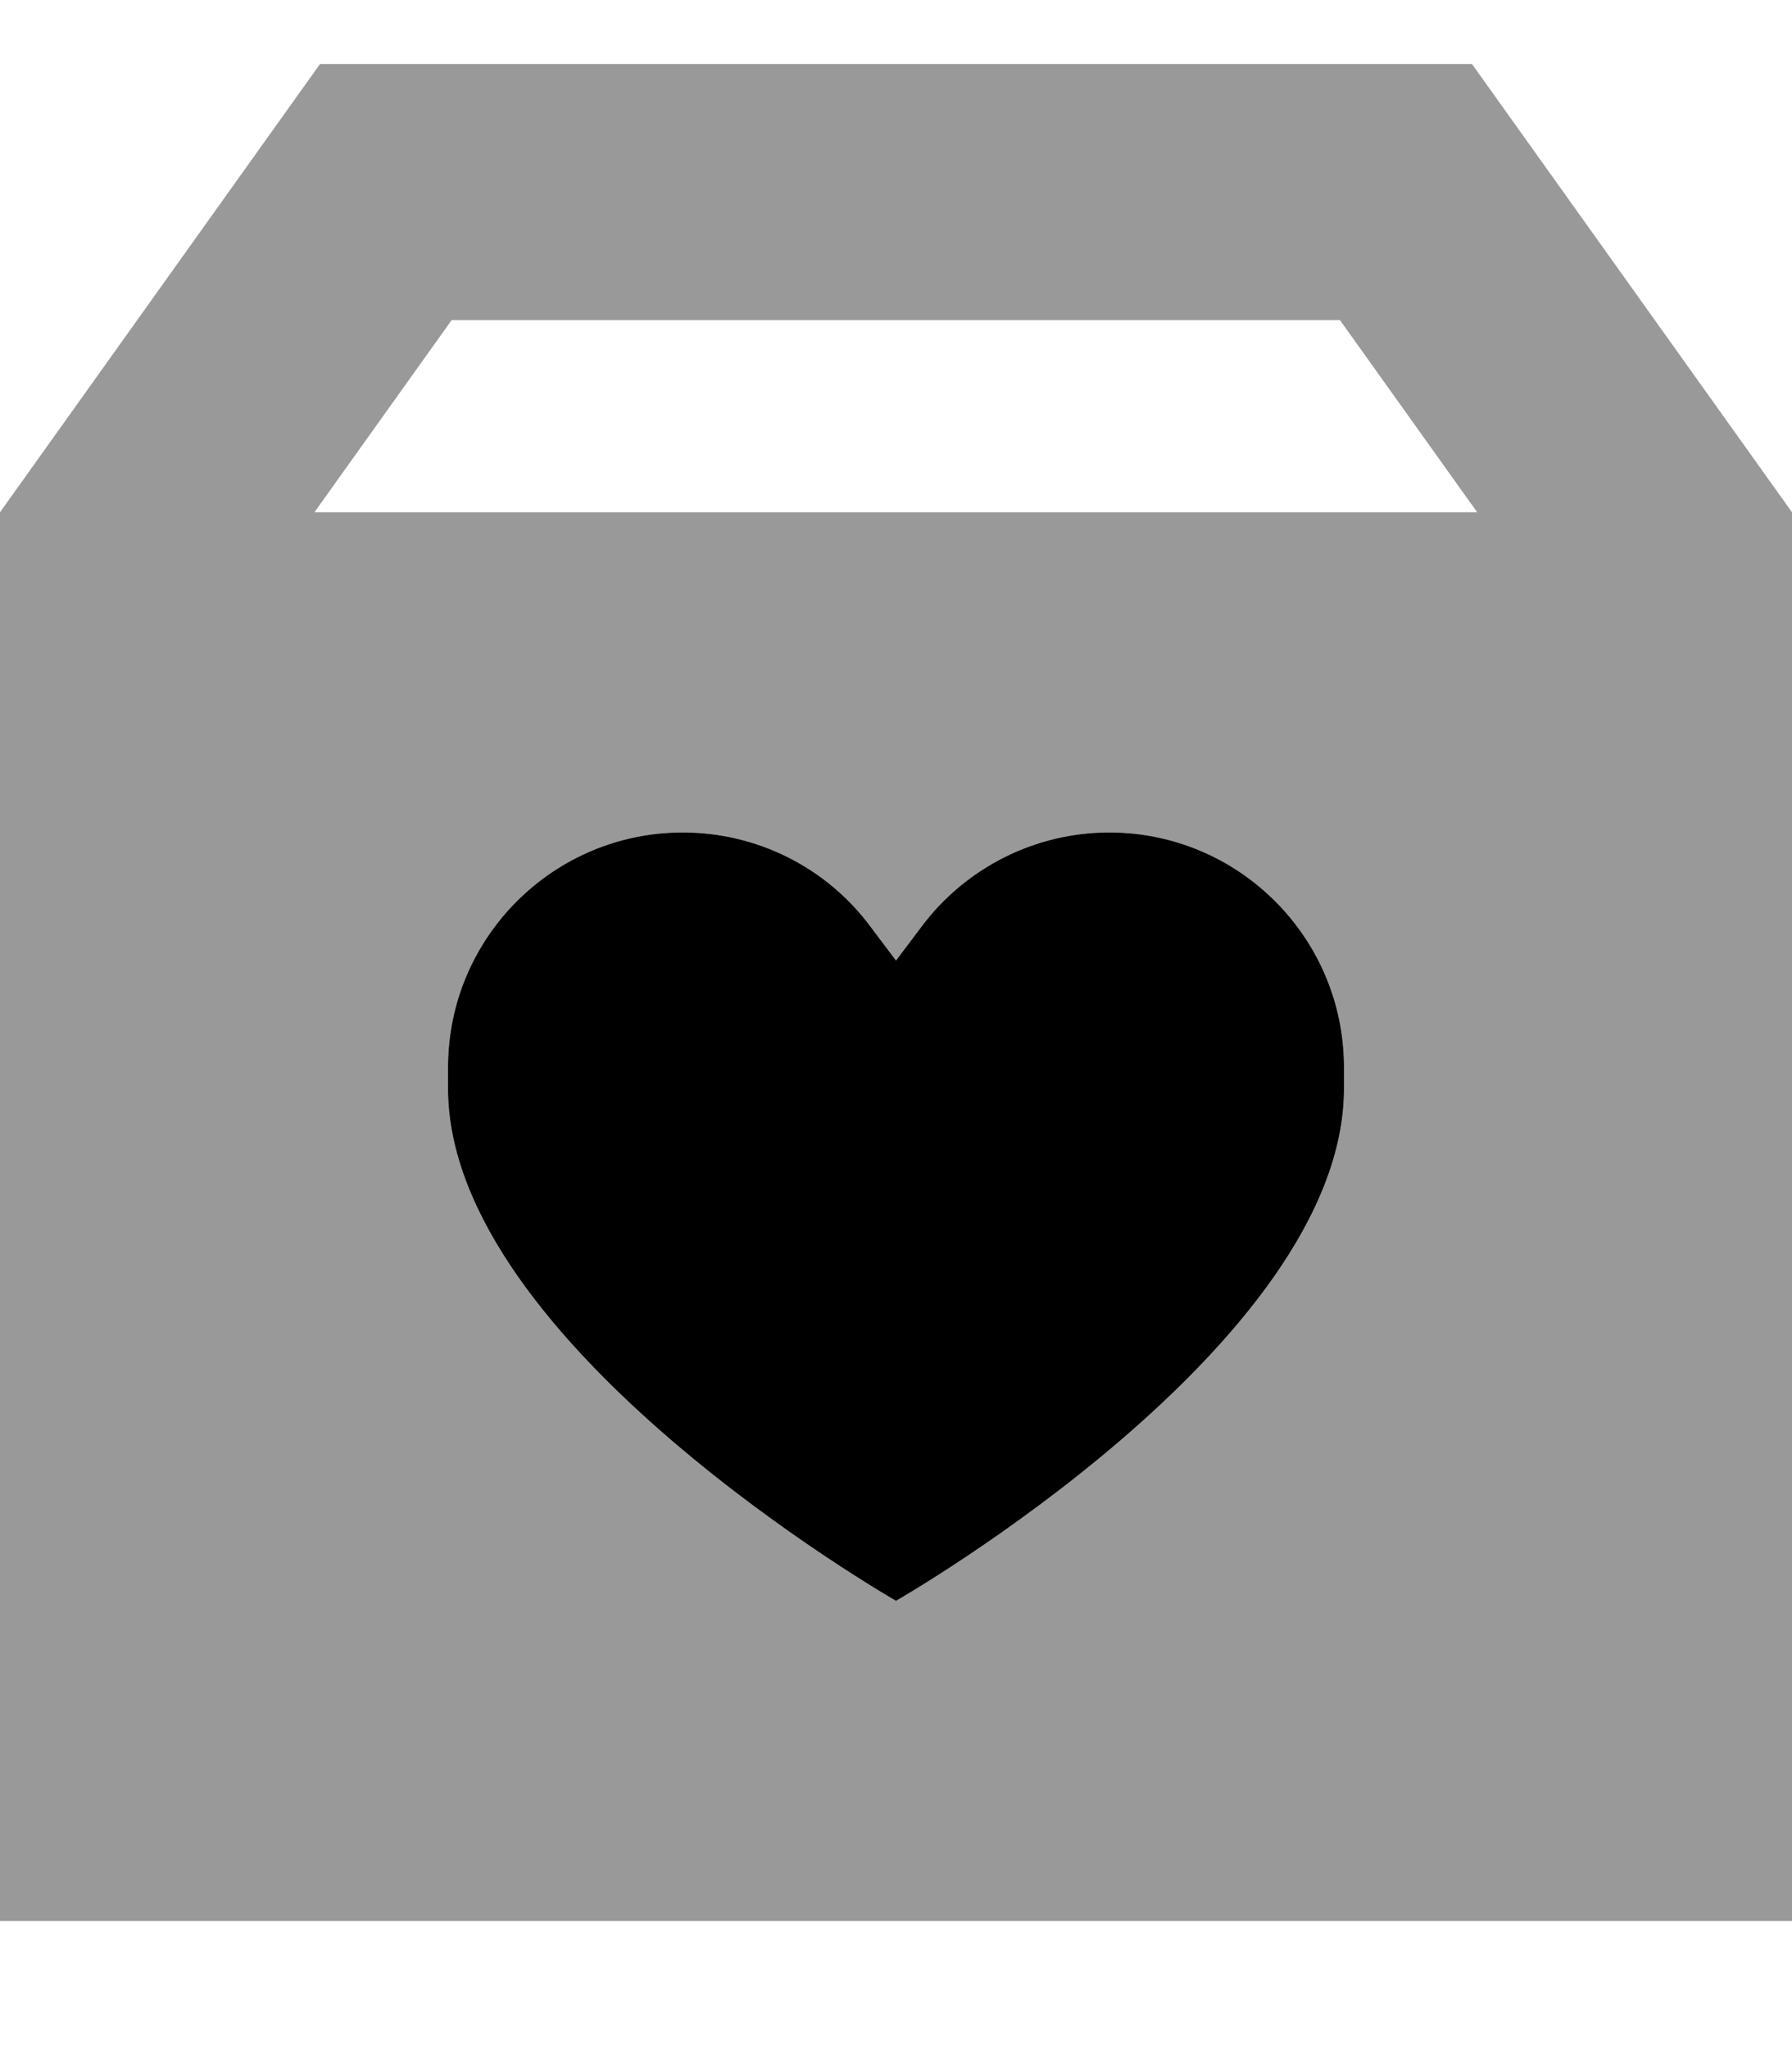<svg xmlns="http://www.w3.org/2000/svg" viewBox="0 0 448 512"><!--! Font Awesome Pro 7.0.1 by @fontawesome - https://fontawesome.com License - https://fontawesome.com/license (Commercial License) Copyright 2025 Fonticons, Inc. --><path opacity=".4" fill="currentColor" d="M0 128l0 352 448 0 0-352-80-112-288 0-80 112zm78.6 0l34.3-48 222.1 0 34.3 48-290.7 0zM112 266.7c0-32.4 26.3-58.7 58.7-58.7 18.5 0 35.9 8.7 46.9 23.5l6.4 8.5 6.4-8.5c11.1-14.8 28.5-23.5 46.9-23.5 32.4 0 58.7 26.3 58.7 58.7l0 5.3c0 64-112 128-112 128S112 336 112 272l0-5.3z"/><path fill="currentColor" d="M170.7 208c18.5 0 35.9 8.7 46.9 23.5l6.4 8.5 6.4-8.5c11.1-14.8 28.5-23.5 46.9-23.5 32.4 0 58.7 26.3 58.7 58.7l0 5.3c0 64-112 128-112 128S112 336 112 272l0-5.3c0-32.4 26.3-58.7 58.7-58.7z"/></svg>